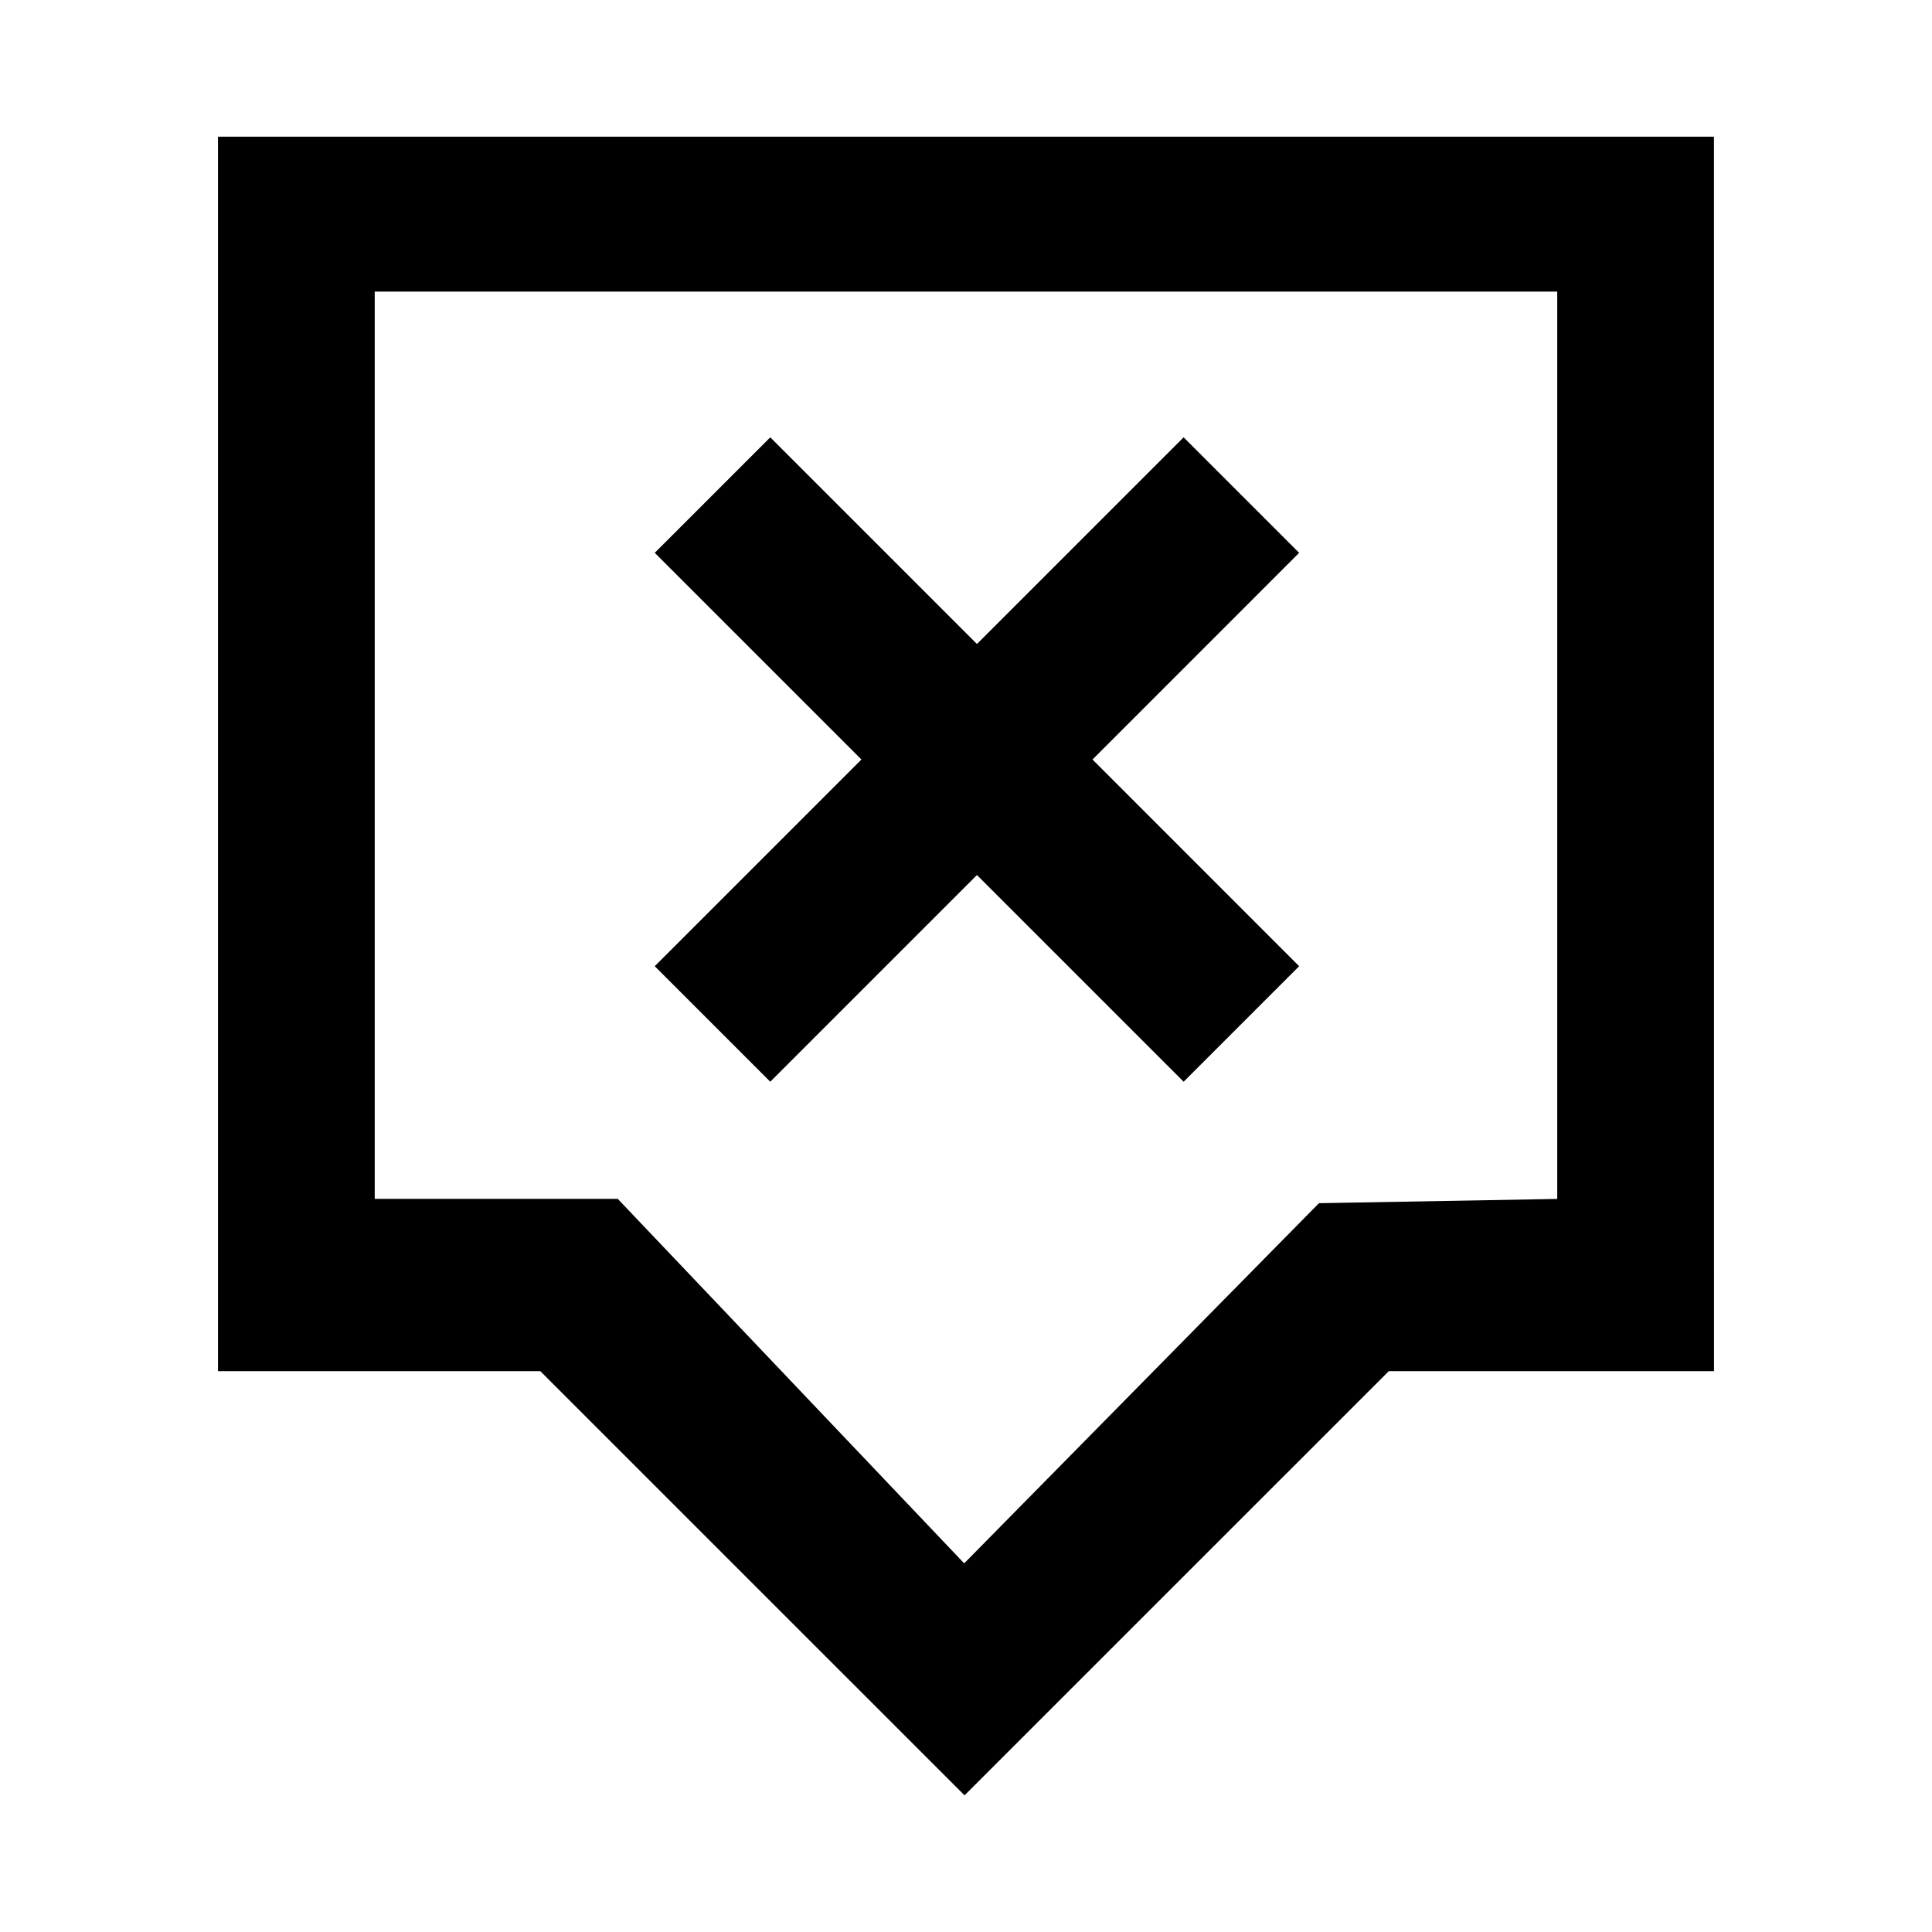 <?xml version="1.0" encoding="utf-8"?>
<svg version="1.1"
	 xmlns="http://www.w3.org/2000/svg" x="0px" y="0px" width="48px" height="48px" viewBox="-5.416 -3.396 48 48">
<defs>
</defs>
<path d="M37.167,0H0v30.67h8.008l10.54,10.539l10.54-10.539h8.08L37.167,0L37.167,0z M33.273,26.391l-5.92,0.106l-8.814,8.948
	l-8.606-9.055H3.894V3.849h29.379V26.391z"/>
<polygon points="26.861,10.339 23.991,7.469 18.856,12.604 13.721,7.469 10.851,10.339 15.986,15.474 10.851,20.609 13.721,23.479 
	18.856,18.344 23.991,23.479 26.861,20.609 21.727,15.474 "/>
</svg>
